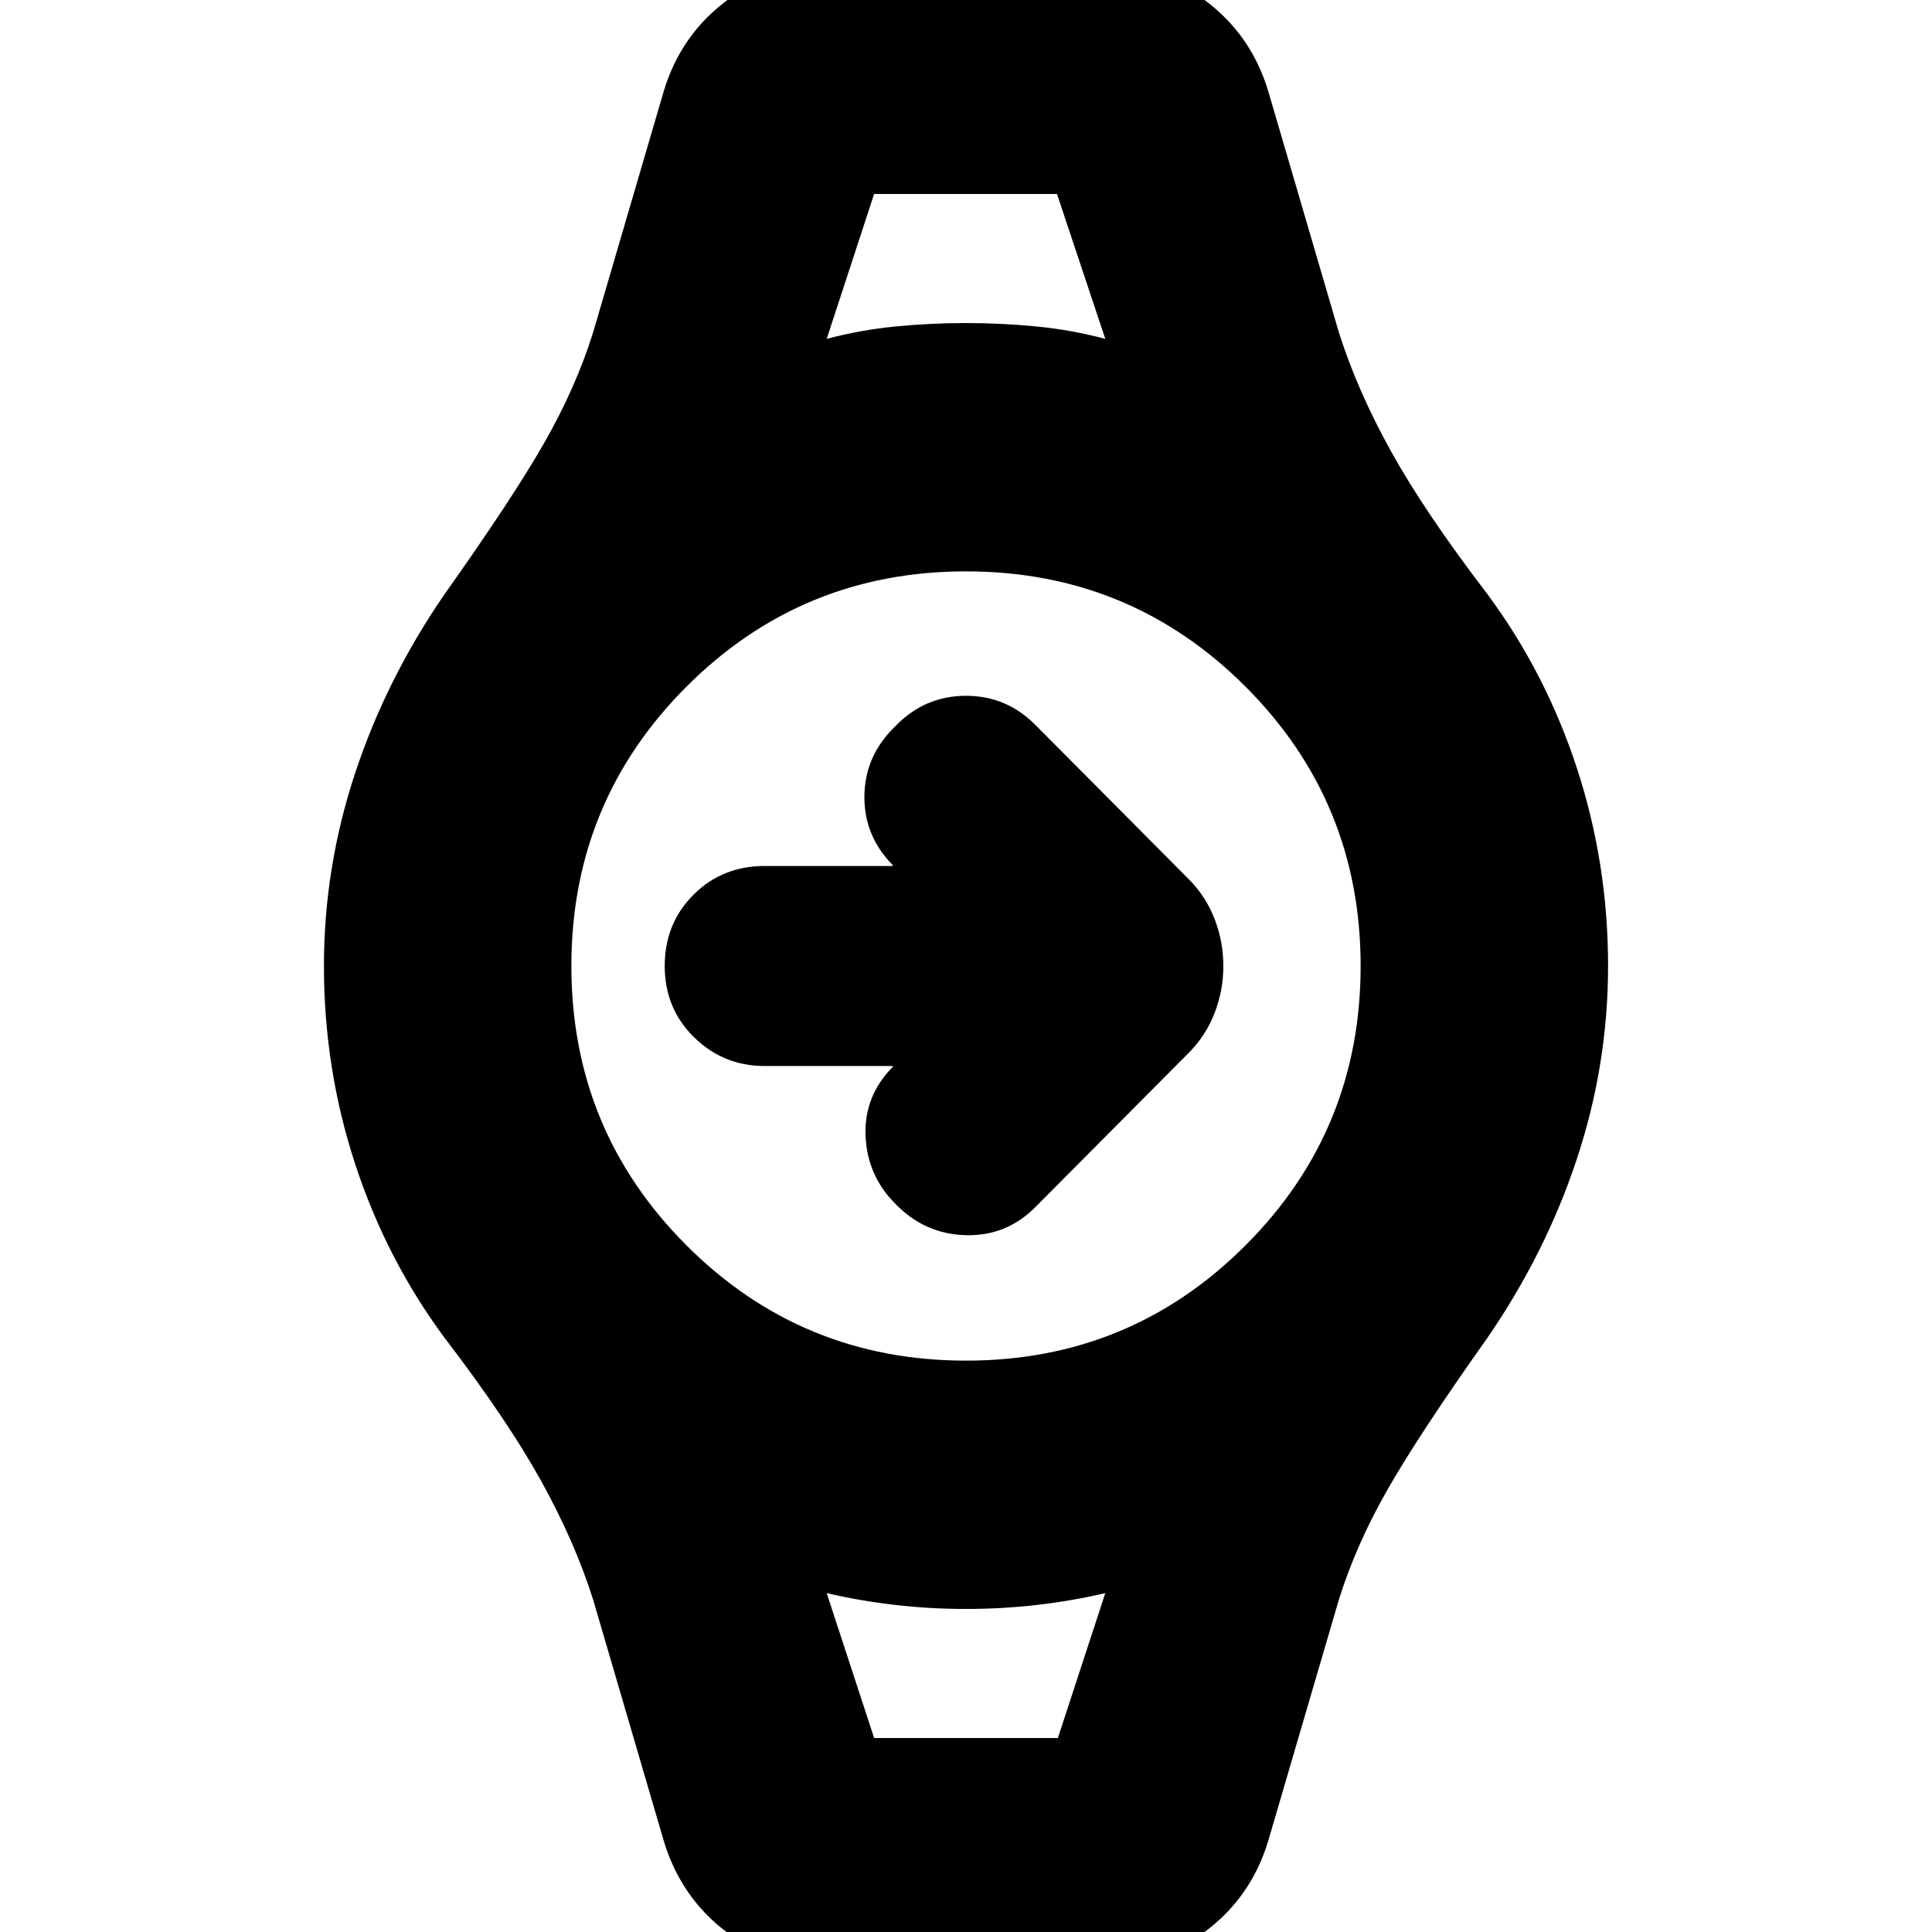 <svg xmlns="http://www.w3.org/2000/svg" height="24" viewBox="0 -960 960 960" width="24"><path d="M443.04-430.3H380q-20.57 0-35.13-14.29Q330.3-458.87 330.3-480q0-21.13 14.29-35.41Q358.87-529.7 380-529.7h63.04l.83-.17q-14.57-14.56-14.35-34.63.22-20.07 15.35-34.63 14.56-15.13 35.13-15.13t35.13 15.13l75.48 75.91q8.56 8.57 12.91 19.83 4.35 11.26 4.35 23.39t-4.35 23.39q-4.35 11.26-12.91 19.83l-75.48 75.91q-14.56 15.13-35.13 14.63t-35.13-15.63q-14-14-14.78-33.85-.79-19.85 13.78-34.41l-.83-.17Zm-8.69-433.31h90.87-90.87Zm0 767.22h91.3-91.3ZM413.78 17.52q-29.39 0-52.37-17.19-22.98-17.2-31.54-45.46L294.7-165.22q-9.13-28.82-25.9-59.06-16.76-30.24-47.84-70.89-29-39.13-44.5-86.48T160.96-480q0-49 15.5-95.85 15.5-46.85 44.5-88.98 33.65-47.47 49.41-75.02 15.76-27.54 24.33-54.93l35.17-120.09q8.56-28.26 32.04-45.46 23.48-17.19 52.31-17.19h131.56q28.83 0 52.31 17.19 23.48 17.2 32.04 45.46l35.17 120.09q9.13 28.82 25.9 59.06 16.76 30.24 47.84 70.89 29 39.13 44.5 86.48t15.5 98.35q0 49-15.5 95.85-15.5 46.85-44.5 88.98-33.65 47.47-49.41 75.02-15.76 27.54-24.33 54.93L630.13-45.13Q621.57-16.87 598.09.33q-23.48 17.19-52.31 17.19h-132ZM480-283.91q81.61 0 138.85-57.24 57.24-57.24 57.24-138.85 0-81.61-57.24-138.85-57.24-57.24-138.85-57.24-81.61 0-138.85 57.24-57.24 57.24-57.24 138.85 0 81.61 57.24 138.85 57.24 57.24 138.85 57.24Zm-69.22-507.7q16.61-4.43 33.98-6.15 17.37-1.72 35.24-1.72t35.24 1.72q17.37 1.72 33.98 6.15l-24-72h-90.87l-23.57 72Zm23.57 695.22h91.3l23.57-72q-16.61 3.87-33.98 5.87-17.37 2-35.24 2t-35.24-2q-17.37-2-33.98-5.87l23.57 72Z"/></svg>